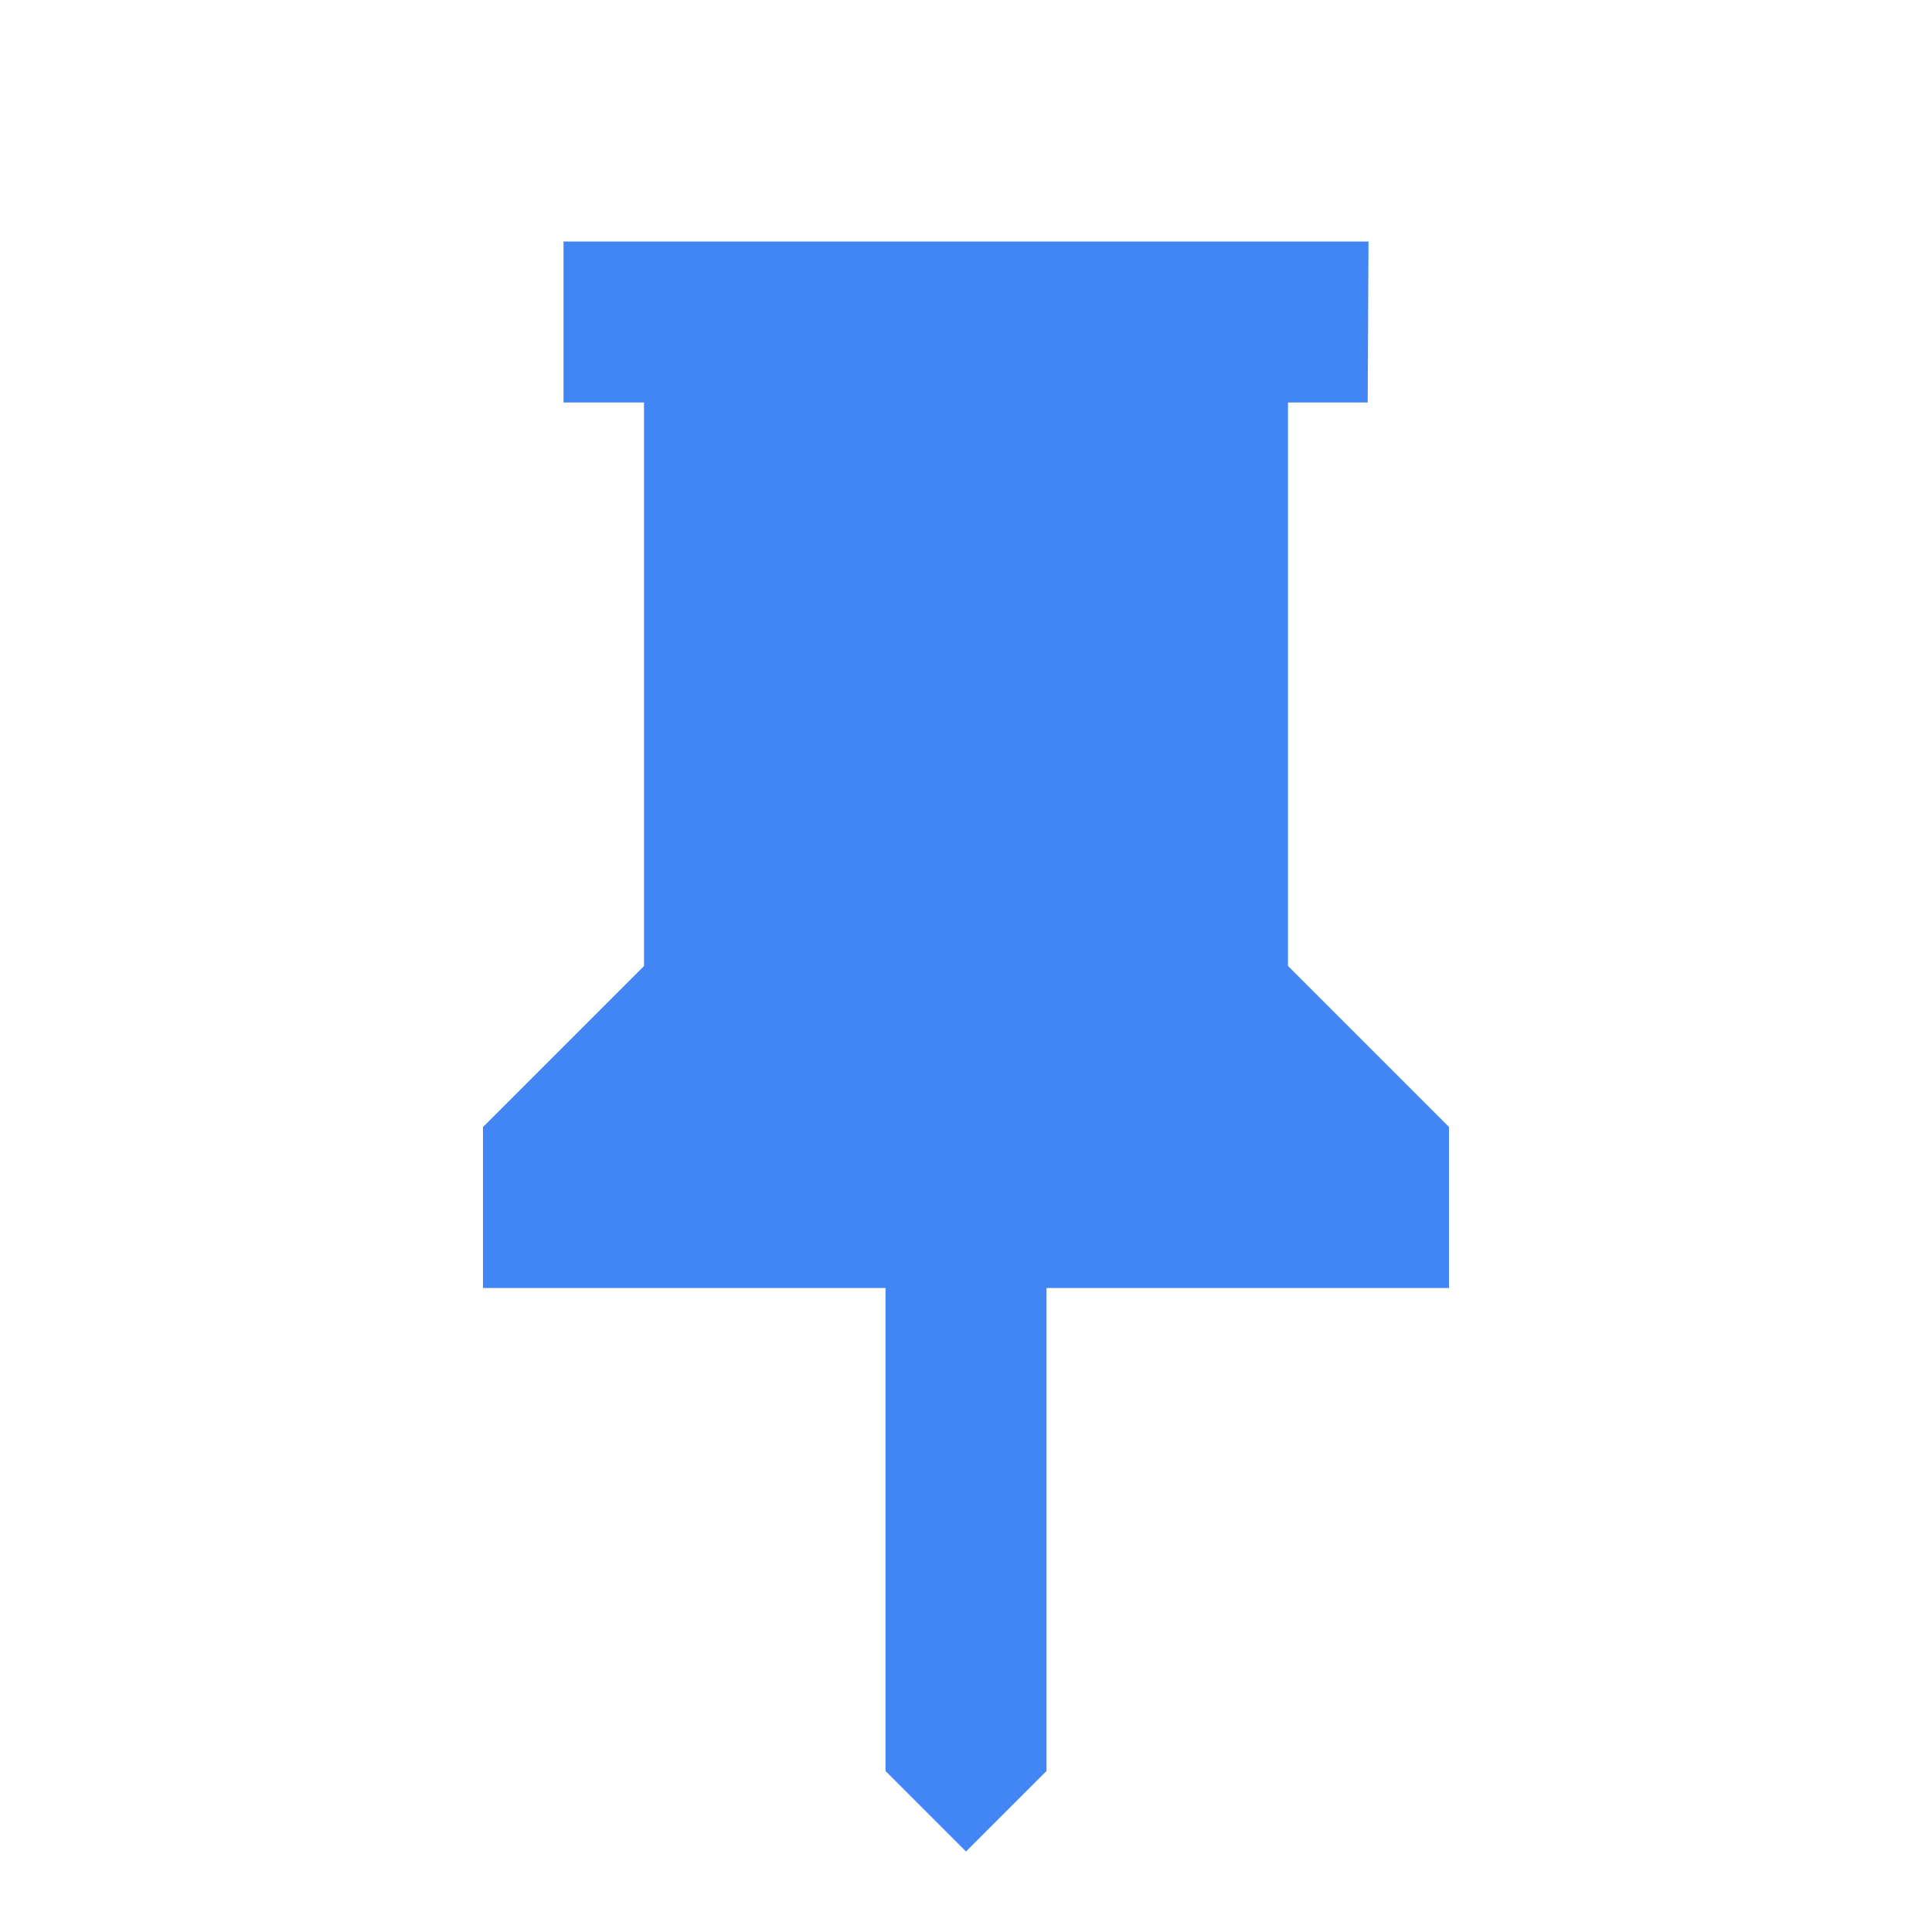 <svg xmlns="http://www.w3.org/2000/svg" width="20" height="20" viewBox="0 0 24 24">
  <path d="M16 5h.99L17 3H7v2h1v7l-2 2v2h5v6l1 1 1-1v-6h5v-2l-2-2V5z" fill="#4285f4">
  </path>
  <path fill="none" d="M0 0h24v24H0z">
    
  </path></svg>
